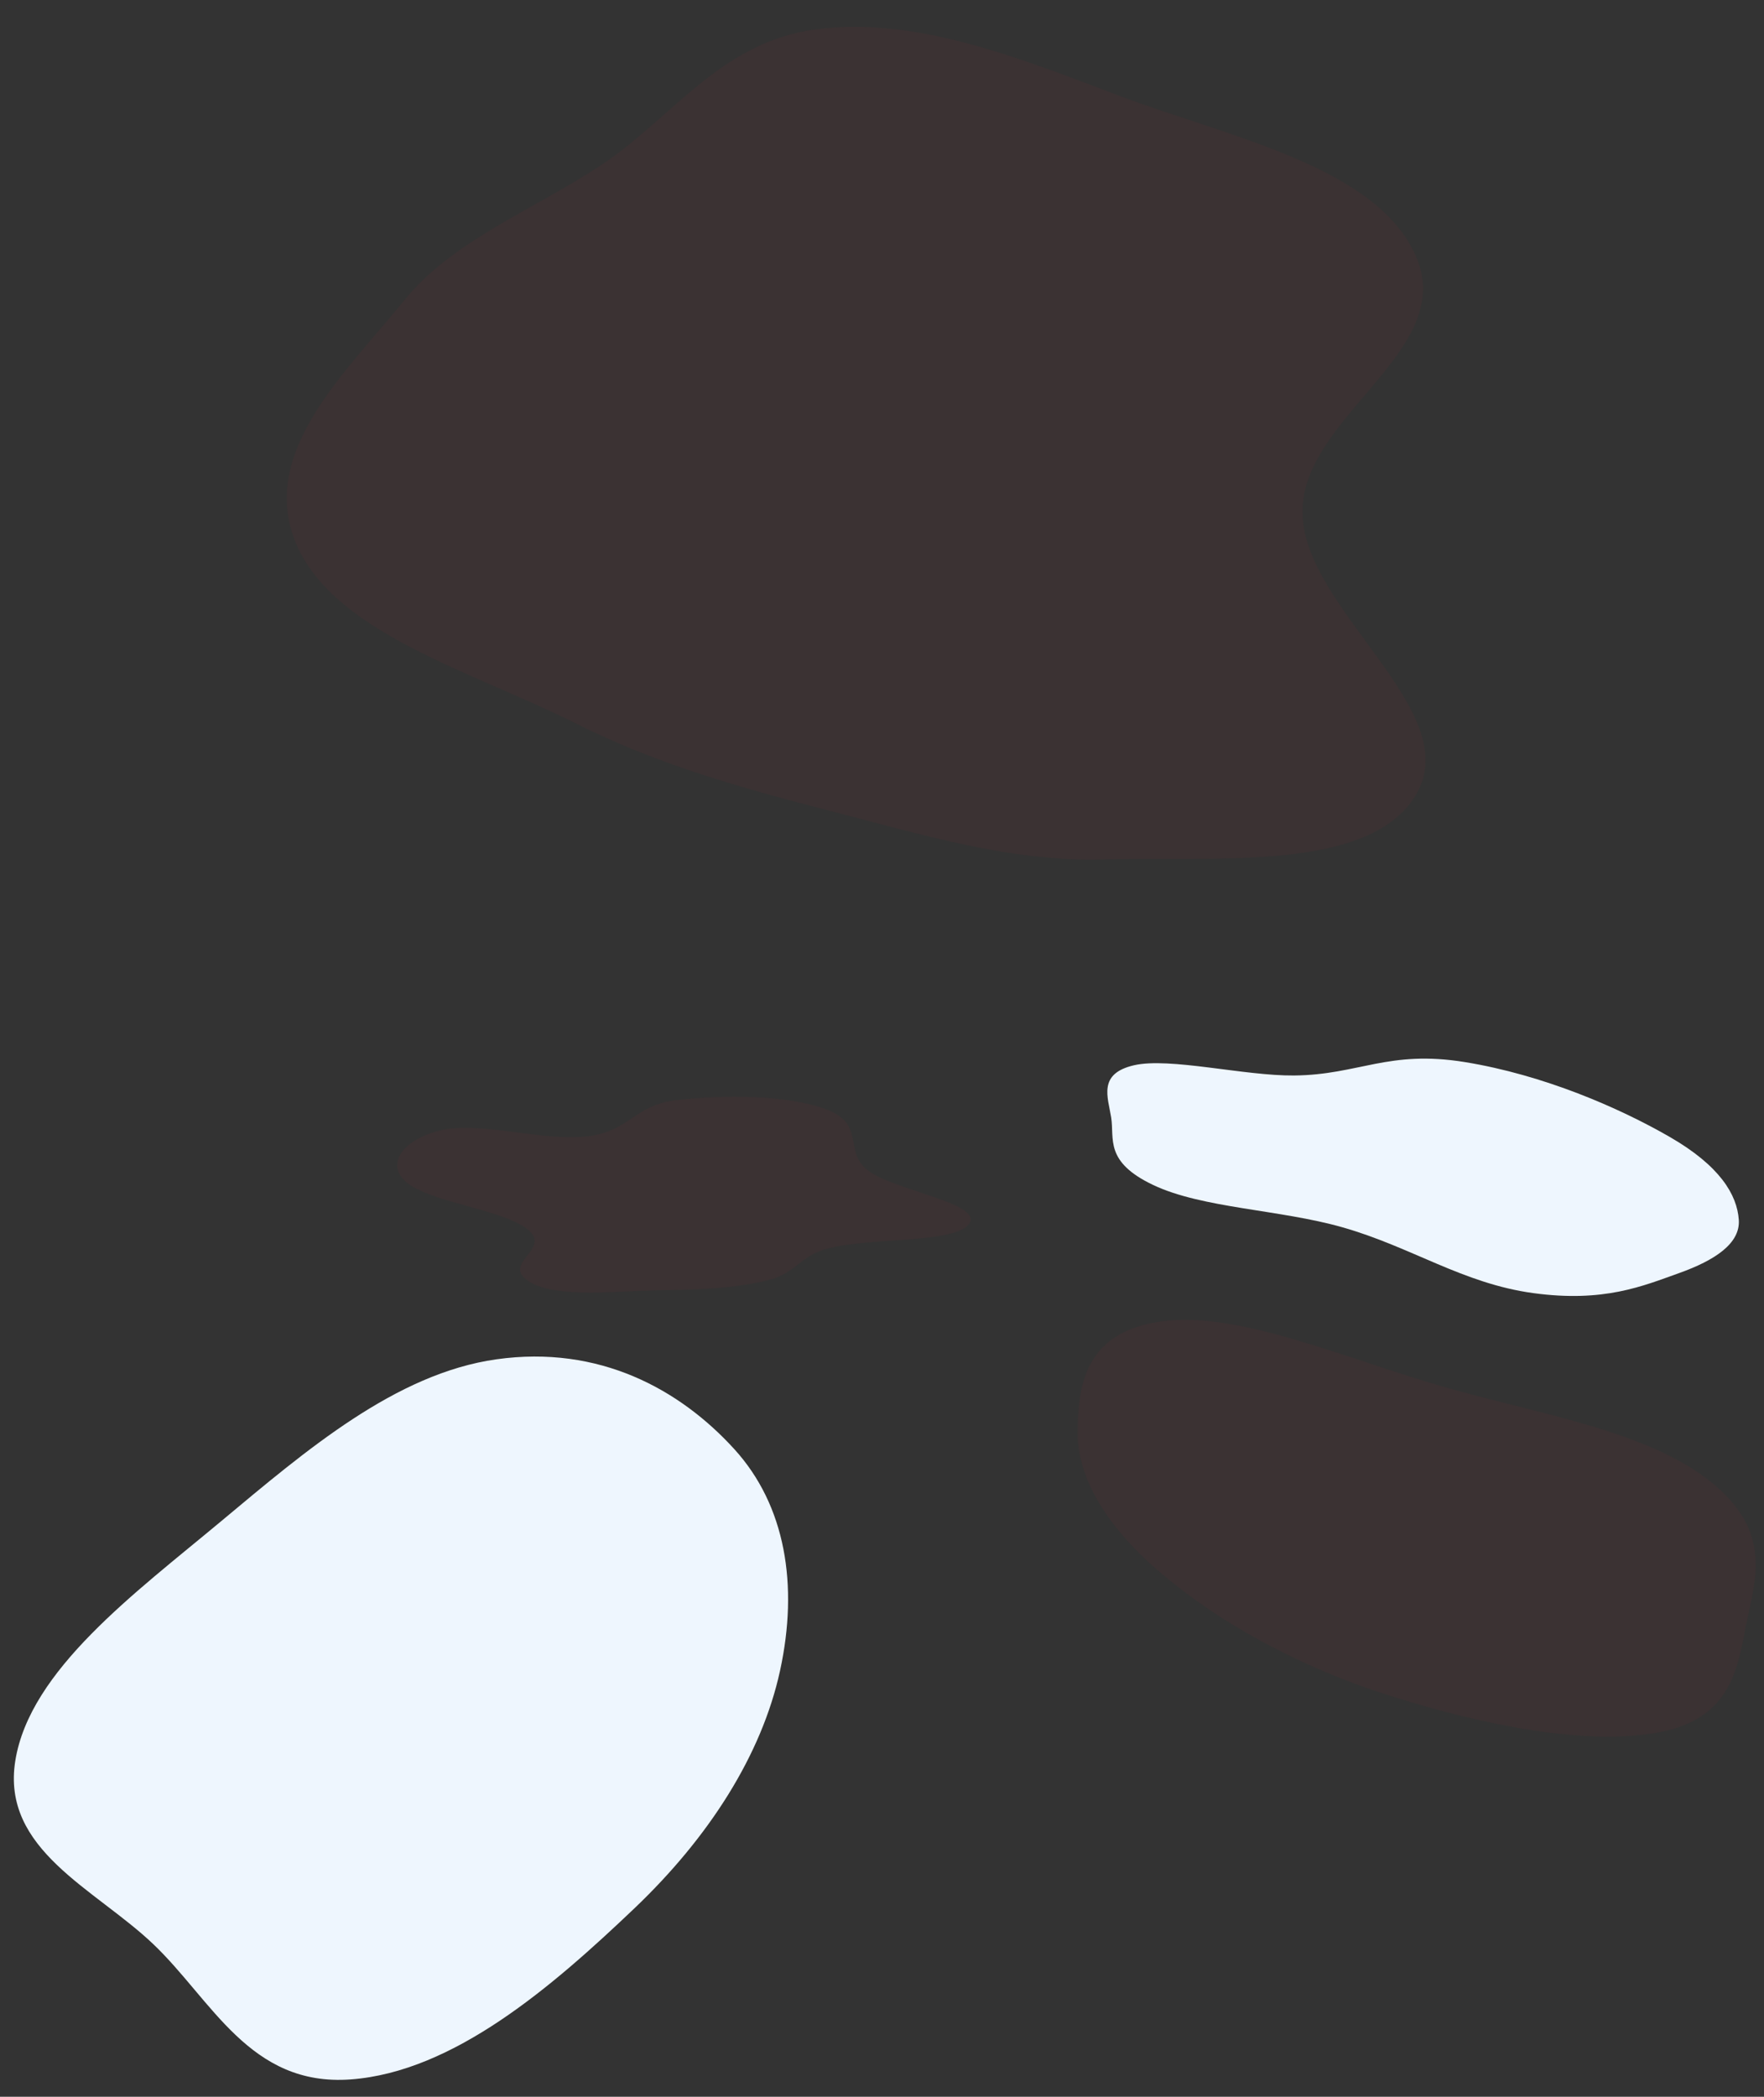 <svg width="3102" height="3686" viewBox="0 0 3102 3686" fill="none" xmlns="http://www.w3.org/2000/svg">
<rect x="0" y="0" width="3102" height="3686" fill="#333333" stroke="none"/>
<g clip-path="url(#clip0_568_2180)">
<path fill-rule="evenodd" clip-rule="evenodd" d="M2576.38 1867.15C2714.24 1889.68 2846.53 1946.98 2936.26 1998.67C3024.36 2049.43 3054.69 2100.2 3057.68 2144.43C3060.47 2185.78 3016.14 2215.42 2952.44 2238.12C2889.04 2260.71 2820.61 2290.17 2696.22 2273.22C2572.42 2256.36 2482.34 2192.11 2360.54 2157.48C2250.42 2126.16 2114.18 2124.16 2027.86 2083.15C1941.67 2042.21 1959.97 2001.97 1953.98 1964.34C1948.35 1928.91 1930.06 1887.36 1994.36 1872.63C2056.87 1858.32 2188.17 1891.49 2275.59 1890.67C2389.49 1889.59 2441.43 1845.09 2576.38 1867.15Z" fill="#EEF6FE"/>
<path opacity="0.05" fill-rule="evenodd" clip-rule="evenodd" d="M1189.89 1933.84C1271.26 1924.57 1381.31 1923.9 1451.77 1949.76C1523.86 1976.23 1481.95 2022.68 1525.76 2057.14C1570.12 2092.04 1723.82 2114.37 1705.4 2149.27C1685.28 2187.38 1528.55 2174.04 1452.6 2195.72C1405.65 2209.12 1399.87 2238.1 1350.99 2250.45C1297.92 2263.86 1232.21 2267.54 1165.79 2268.2C1088.11 2268.97 981.078 2282.52 933.172 2254.58C876.093 2221.28 972.453 2197.21 928.079 2161.42C883.956 2125.83 755.5 2113.82 714.067 2077.84C677.555 2046.13 708.407 2003.64 773.342 1987.33C843.368 1969.74 954.557 2007.59 1034.85 1997.28C1108.2 1987.86 1115.52 1942.32 1189.89 1933.84Z" fill="#D22538"/>
<path opacity="0.05" fill-rule="evenodd" clip-rule="evenodd" d="M3005.17 2602.39C3120.42 2692.79 3085.69 2778.73 3070.19 2858.25C3055 2936.16 3042.33 3021 2918.84 3045.08C2793.12 3069.59 2610.59 3033.88 2442.7 2980.6C2284.62 2930.44 2145.82 2853.41 2043.78 2767.39C1943.3 2682.69 1894.98 2596.41 1895.14 2519C1895.3 2434.08 1908.29 2340.4 2044.66 2322.62C2178.35 2305.2 2363.49 2386.97 2531.84 2436C2698.7 2484.6 2891.57 2513.29 3005.17 2602.39Z" fill="#D22538"/>
<path fill-rule="evenodd" clip-rule="evenodd" d="M26.941 3095.14C52.522 2936.07 236.69 2801.13 388.692 2674.38C537.608 2550.21 695.475 2414.55 873.099 2389.58C1053.93 2364.15 1195.6 2442.44 1291.27 2547.47C1381.34 2646.35 1404.51 2786.47 1371.71 2936.97C1339.42 3085.17 1246.68 3230.02 1115.27 3355.09C971.117 3492.27 797.901 3642.18 616.698 3655.52C439.046 3668.6 372.58 3515.59 269.209 3417.37C166.759 3320.02 1.73 3251.91 26.941 3095.14Z" fill="#EEF6FE"/>
<mask id="mask0_568_2180" style="mask-type:alpha" maskUnits="userSpaceOnUse" x="410" y="0" width="2220" height="1547">
<path d="M410 0H2630V1547H410V0Z" fill="white"/>
</mask>
<g mask="url(#mask0_568_2180)">
<path opacity="0.05" fill-rule="evenodd" clip-rule="evenodd" d="M711.558 527.176C795.778 423.216 936.141 369.834 1055.08 291.586C1182.13 208.002 1265.95 74.234 1434.47 51.584C1610.28 27.953 1795.26 102.982 1969.26 168.711C2160.18 240.836 2420.34 291.914 2489.88 450.279C2563.07 616.943 2290.17 730.779 2290.4 899.989C2290.63 1070.07 2575.74 1248.04 2491.17 1395.07C2411.01 1534.43 2138.33 1505.06 1939.08 1510.76C1776.59 1515.41 1618.47 1466.44 1456.49 1424.66C1301.63 1384.72 1153.6 1342.85 1012.48 1271.77C831.102 1180.4 584.17 1112.69 519.505 952.684C455.252 793.696 608.743 654.087 711.558 527.176Z" fill="#D22538"/>
</g>
</g>
<defs>
<clipPath id="clip0_568_2180">
<rect width="3102" height="3686" fill="white"/>
</clipPath>
</defs>
</svg>
